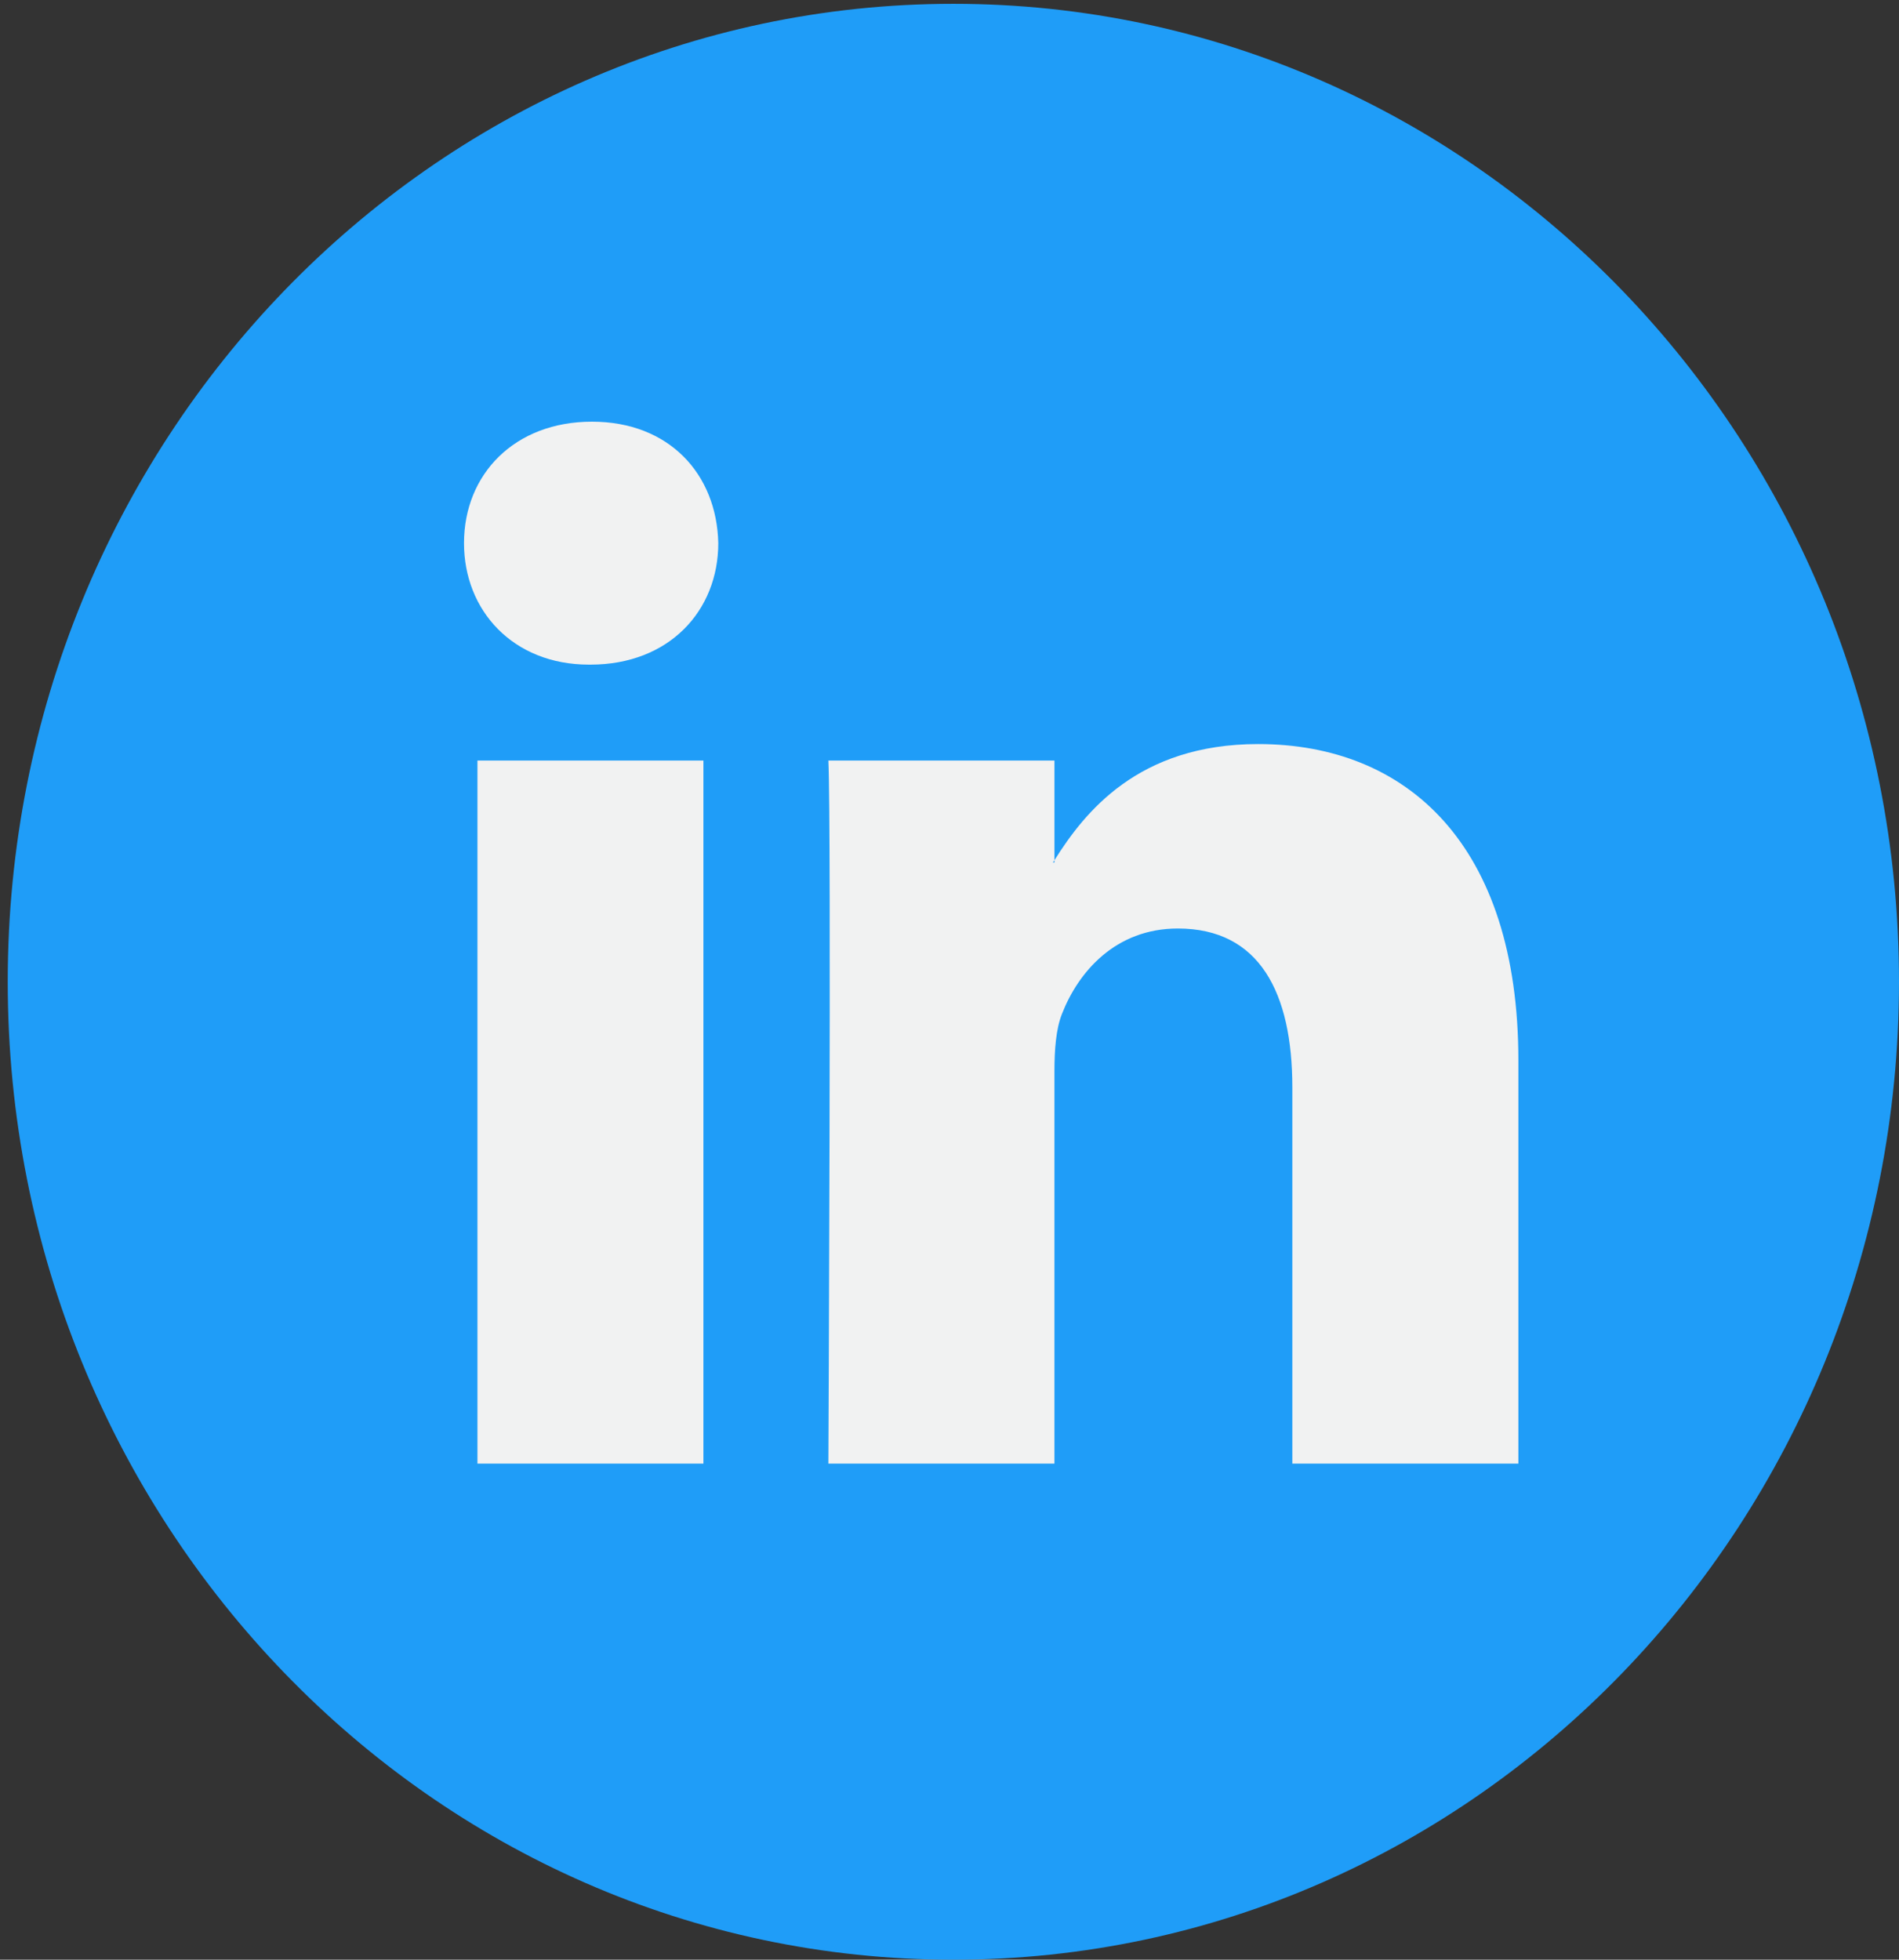 <svg width="157" height="162" viewBox="0 0 157 162" fill="none" xmlns="http://www.w3.org/2000/svg">
<rect x="0" y="0" width="157" height="162" fill="#333333" stroke="none"/>
<path d="M78.82 162C121.997 162 157 125.806 157 81.157C157 36.509 121.997 0.315 78.82 0.315C35.642 0.315 0.639 36.509 0.639 81.157C0.639 125.806 35.642 162 78.82 162Z" fill="#1F9DF8"/>
<path d="M125.532 87.662V120.992H106.844V89.896C106.844 82.088 104.146 76.756 97.38 76.756C92.217 76.756 89.149 80.346 87.795 83.822C87.303 85.064 87.176 86.789 87.176 88.531V120.991H68.487C68.487 120.991 68.738 68.324 68.487 62.873H87.177V71.109C87.14 71.173 87.087 71.237 87.053 71.299H87.177V71.109C89.661 67.157 94.09 61.508 104.02 61.508C116.314 61.508 125.532 69.814 125.532 87.662ZM48.937 34.858C42.545 34.858 38.362 39.197 38.362 44.898C38.362 50.478 42.423 54.942 48.692 54.942H48.813C55.331 54.942 59.384 50.478 59.384 44.898C59.26 39.197 55.331 34.858 48.937 34.858ZM39.473 120.992H58.155V62.873H39.473V120.992Z" fill="#F1F2F2"/>
</svg>
